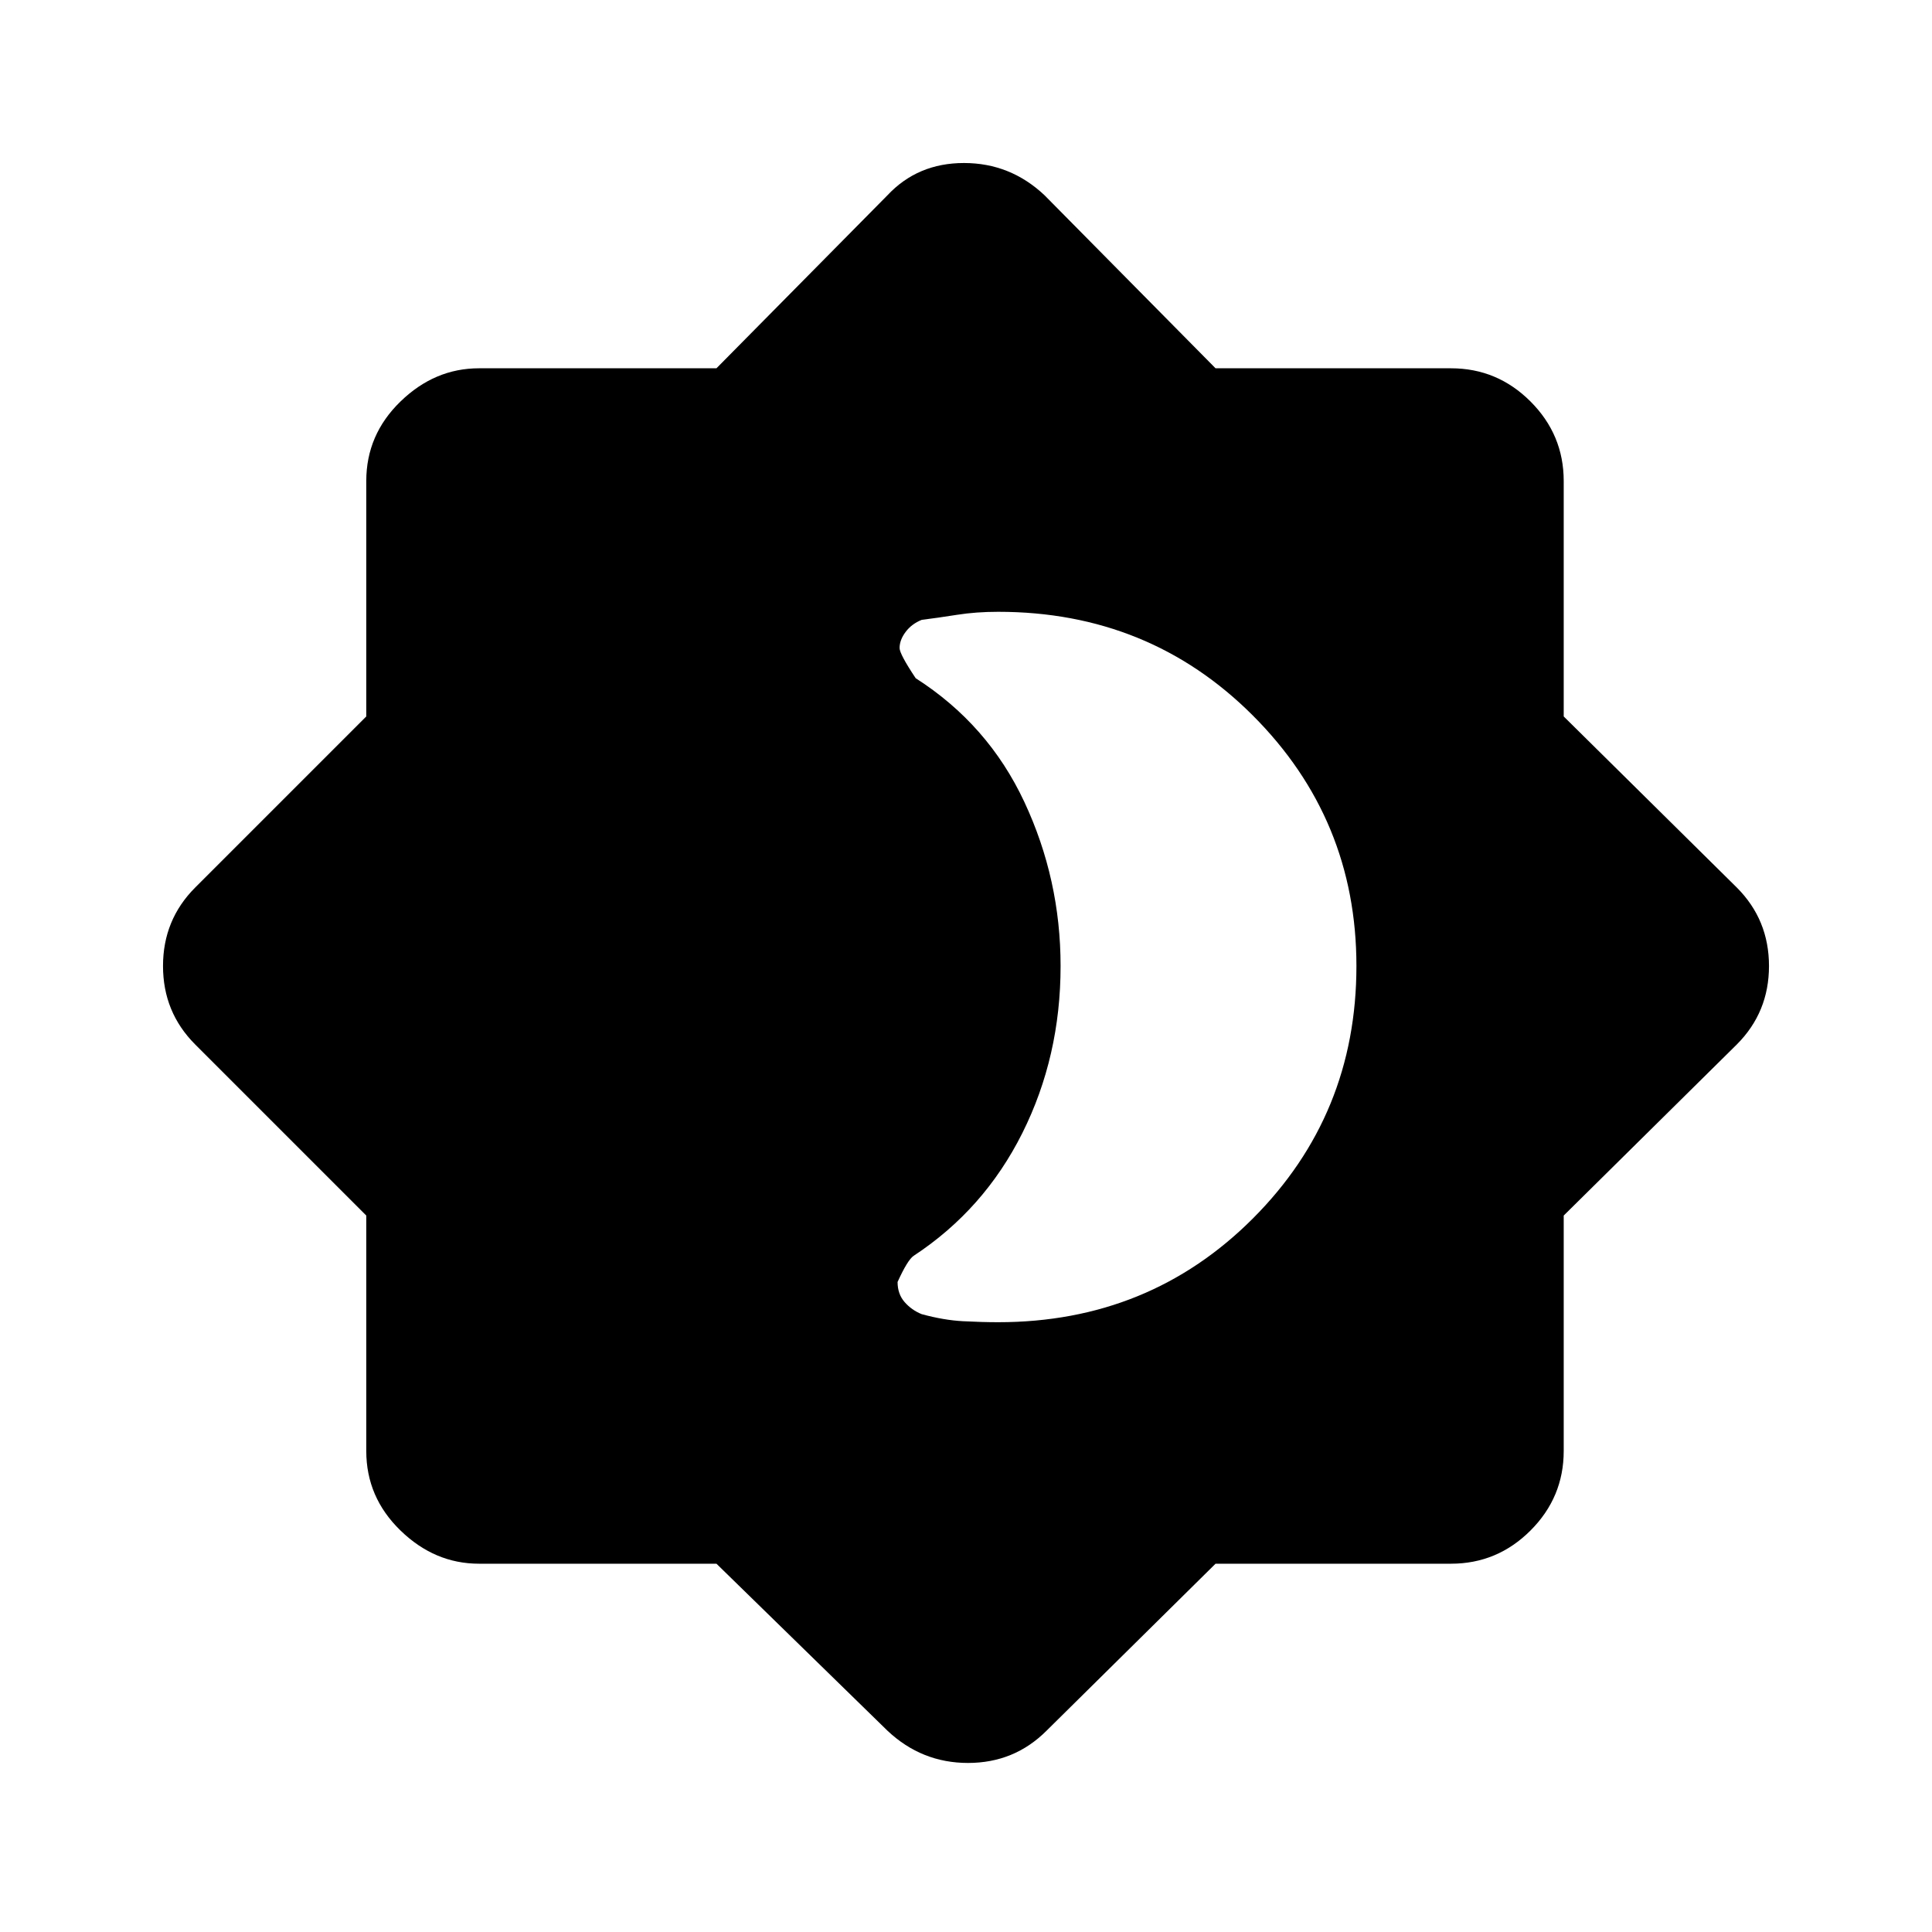 <svg xmlns="http://www.w3.org/2000/svg" height="48" width="48"><path d="M17.8 38.85H11.9Q10.8 38.85 9.95 38.025Q9.1 37.2 9.1 36.05V30.2L4.85 25.95Q4.05 25.15 4.05 24Q4.05 22.85 4.85 22.05L9.1 17.8V11.95Q9.1 10.8 9.95 9.975Q10.8 9.15 11.9 9.15H17.8L22.05 4.85Q22.8 4.05 23.95 4.05Q25.1 4.05 25.95 4.85L30.2 9.15H36.05Q37.2 9.15 38.025 9.975Q38.85 10.8 38.85 11.95V17.8L43.15 22.05Q43.95 22.85 43.95 24Q43.95 25.15 43.15 25.95L38.85 30.2V36.05Q38.85 37.2 38.025 38.025Q37.2 38.85 36.05 38.85H30.2L26 43Q25.2 43.8 24.05 43.8Q22.9 43.8 22.05 43ZM24.8 32.85Q28.55 32.85 31.125 30.275Q33.7 27.7 33.7 24Q33.7 20.35 31.125 17.775Q28.55 15.2 24.8 15.2Q24.25 15.2 23.775 15.275Q23.3 15.35 22.9 15.4Q22.65 15.5 22.5 15.7Q22.35 15.9 22.35 16.1Q22.35 16.25 22.75 16.85Q24.55 18 25.45 19.925Q26.35 21.85 26.35 24Q26.35 26.25 25.4 28.15Q24.45 30.05 22.7 31.2Q22.55 31.3 22.3 31.85Q22.3 32.15 22.475 32.35Q22.65 32.55 22.9 32.65Q23.45 32.8 23.925 32.825Q24.4 32.85 24.8 32.85Z"/></svg>
